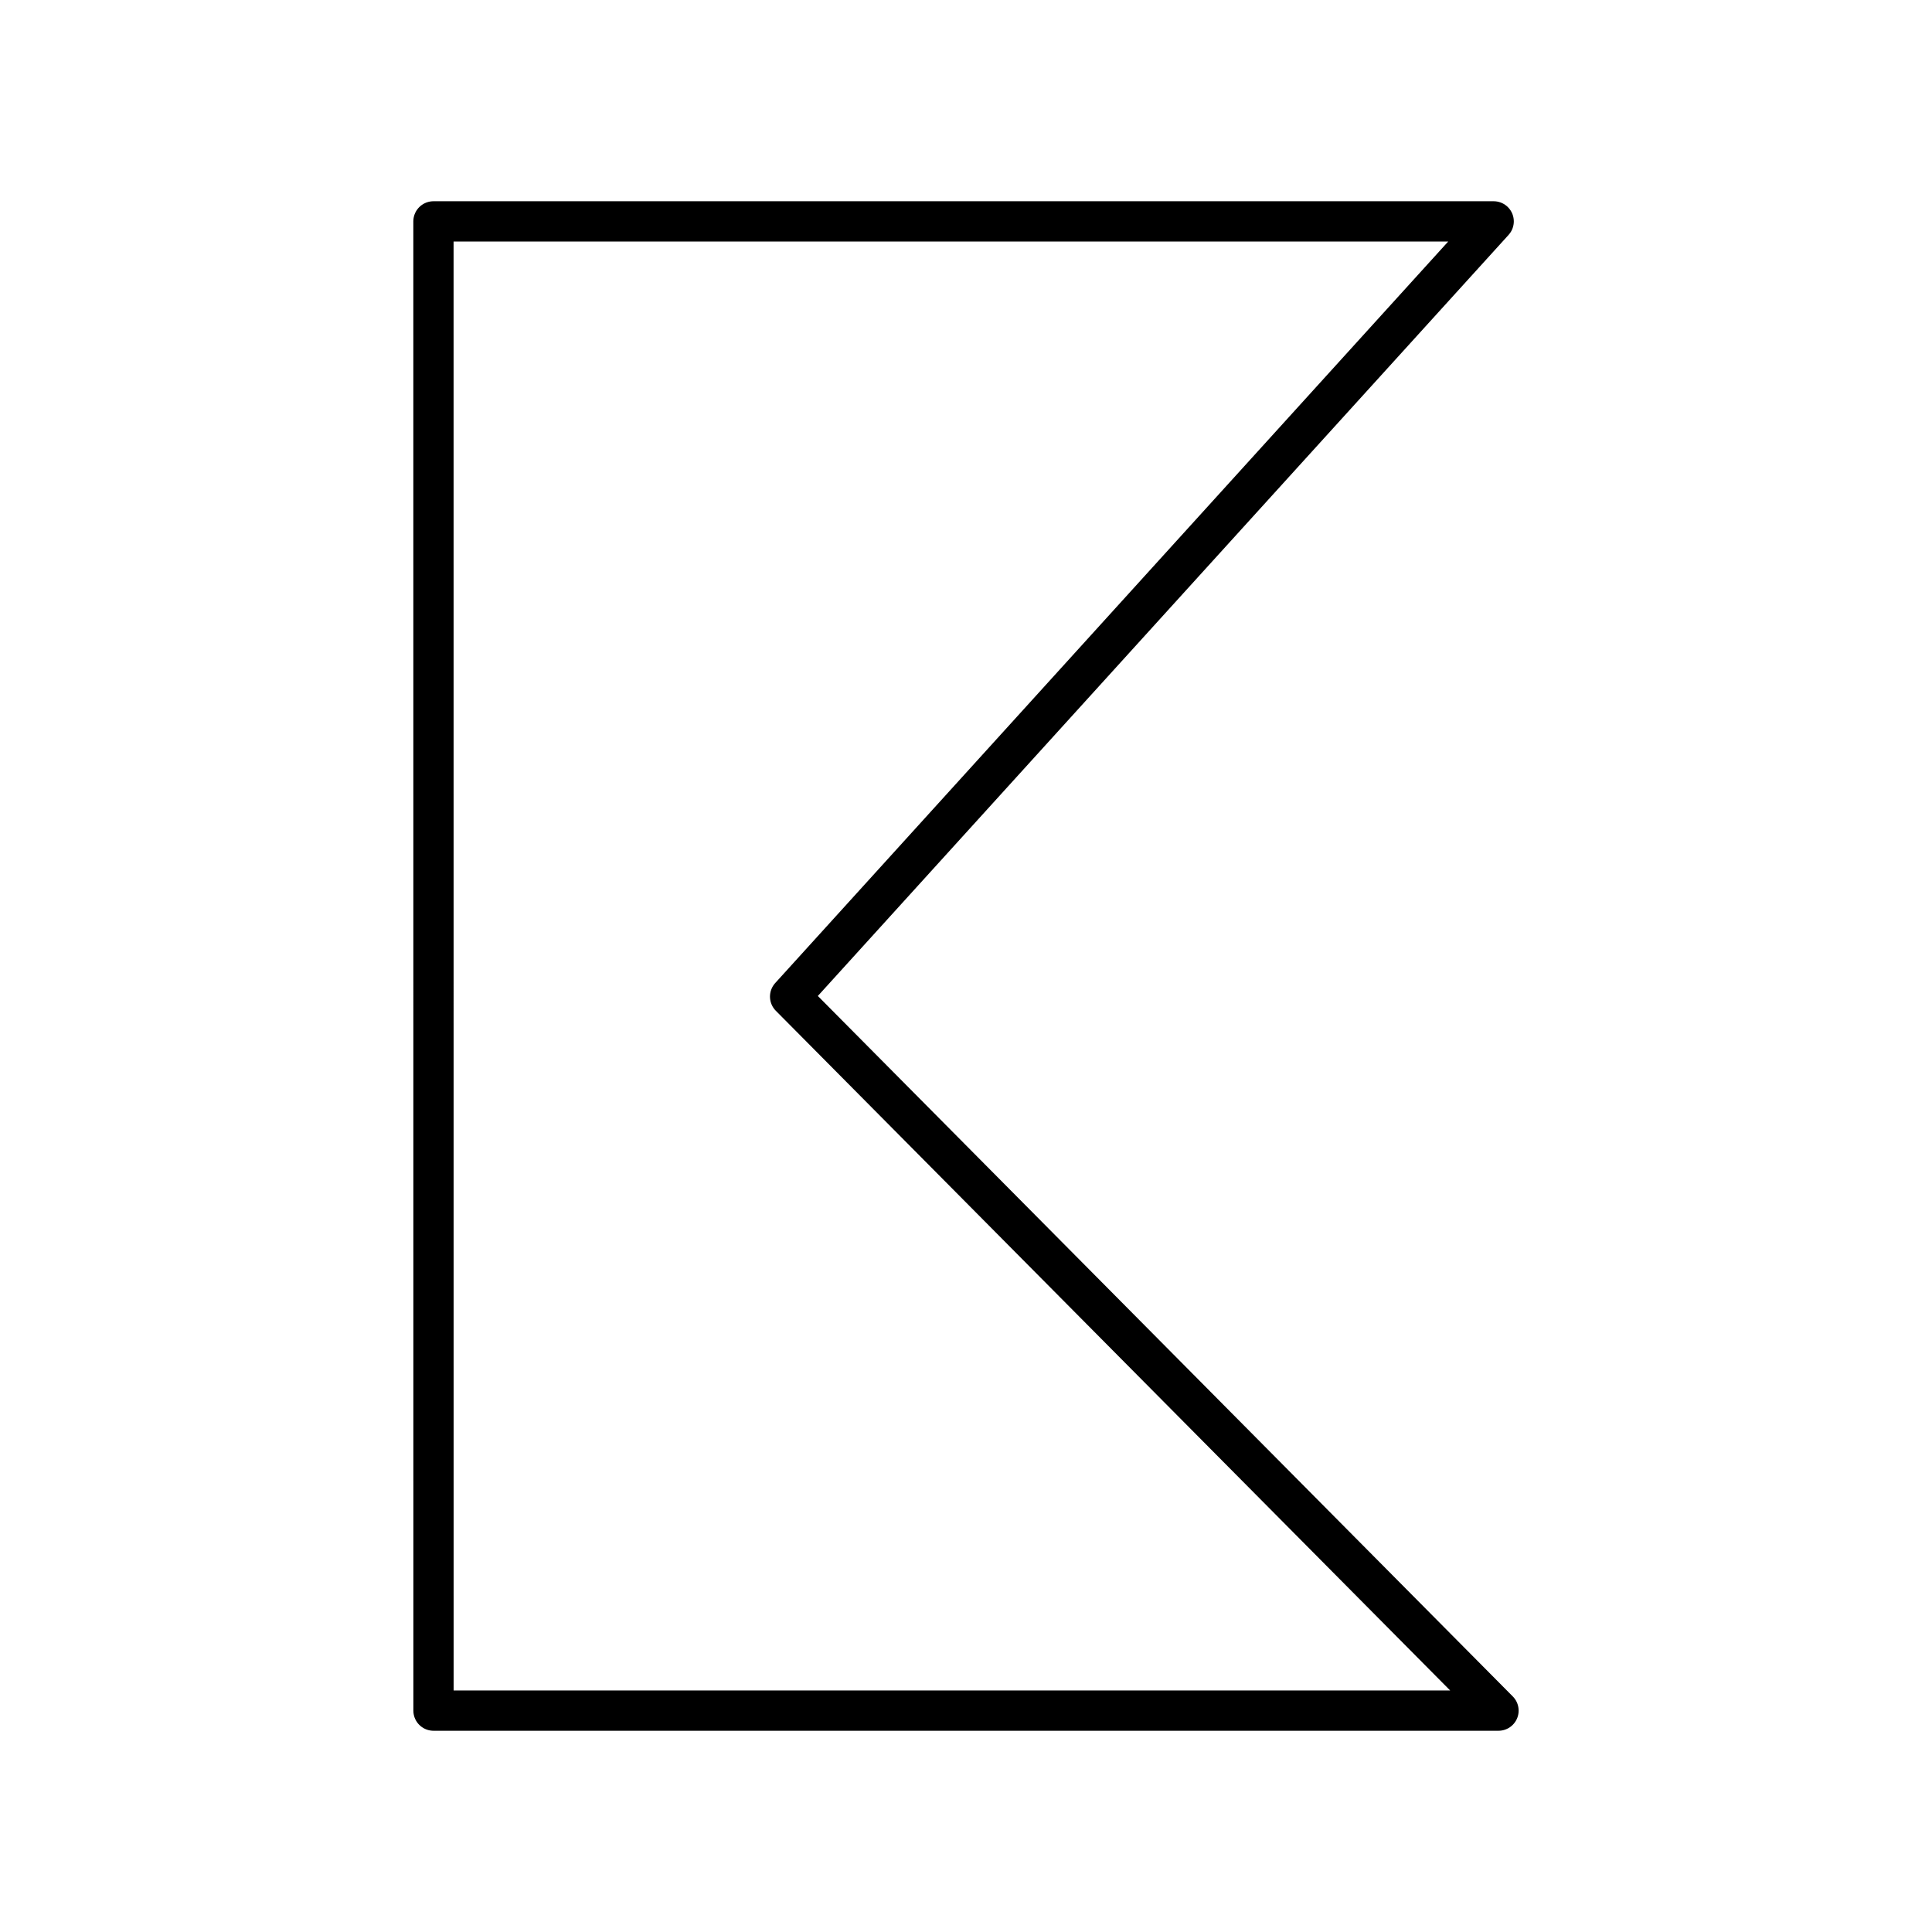 <svg xmlns="http://www.w3.org/2000/svg" width="1em" height="1em" viewBox="0 0 48 48"><path fill="none" stroke="currentColor" stroke-linecap="round" stroke-linejoin="round" d="M10.769 5.5H37.11L19.63 24.76l17.6 17.74H10.77z"/></svg>